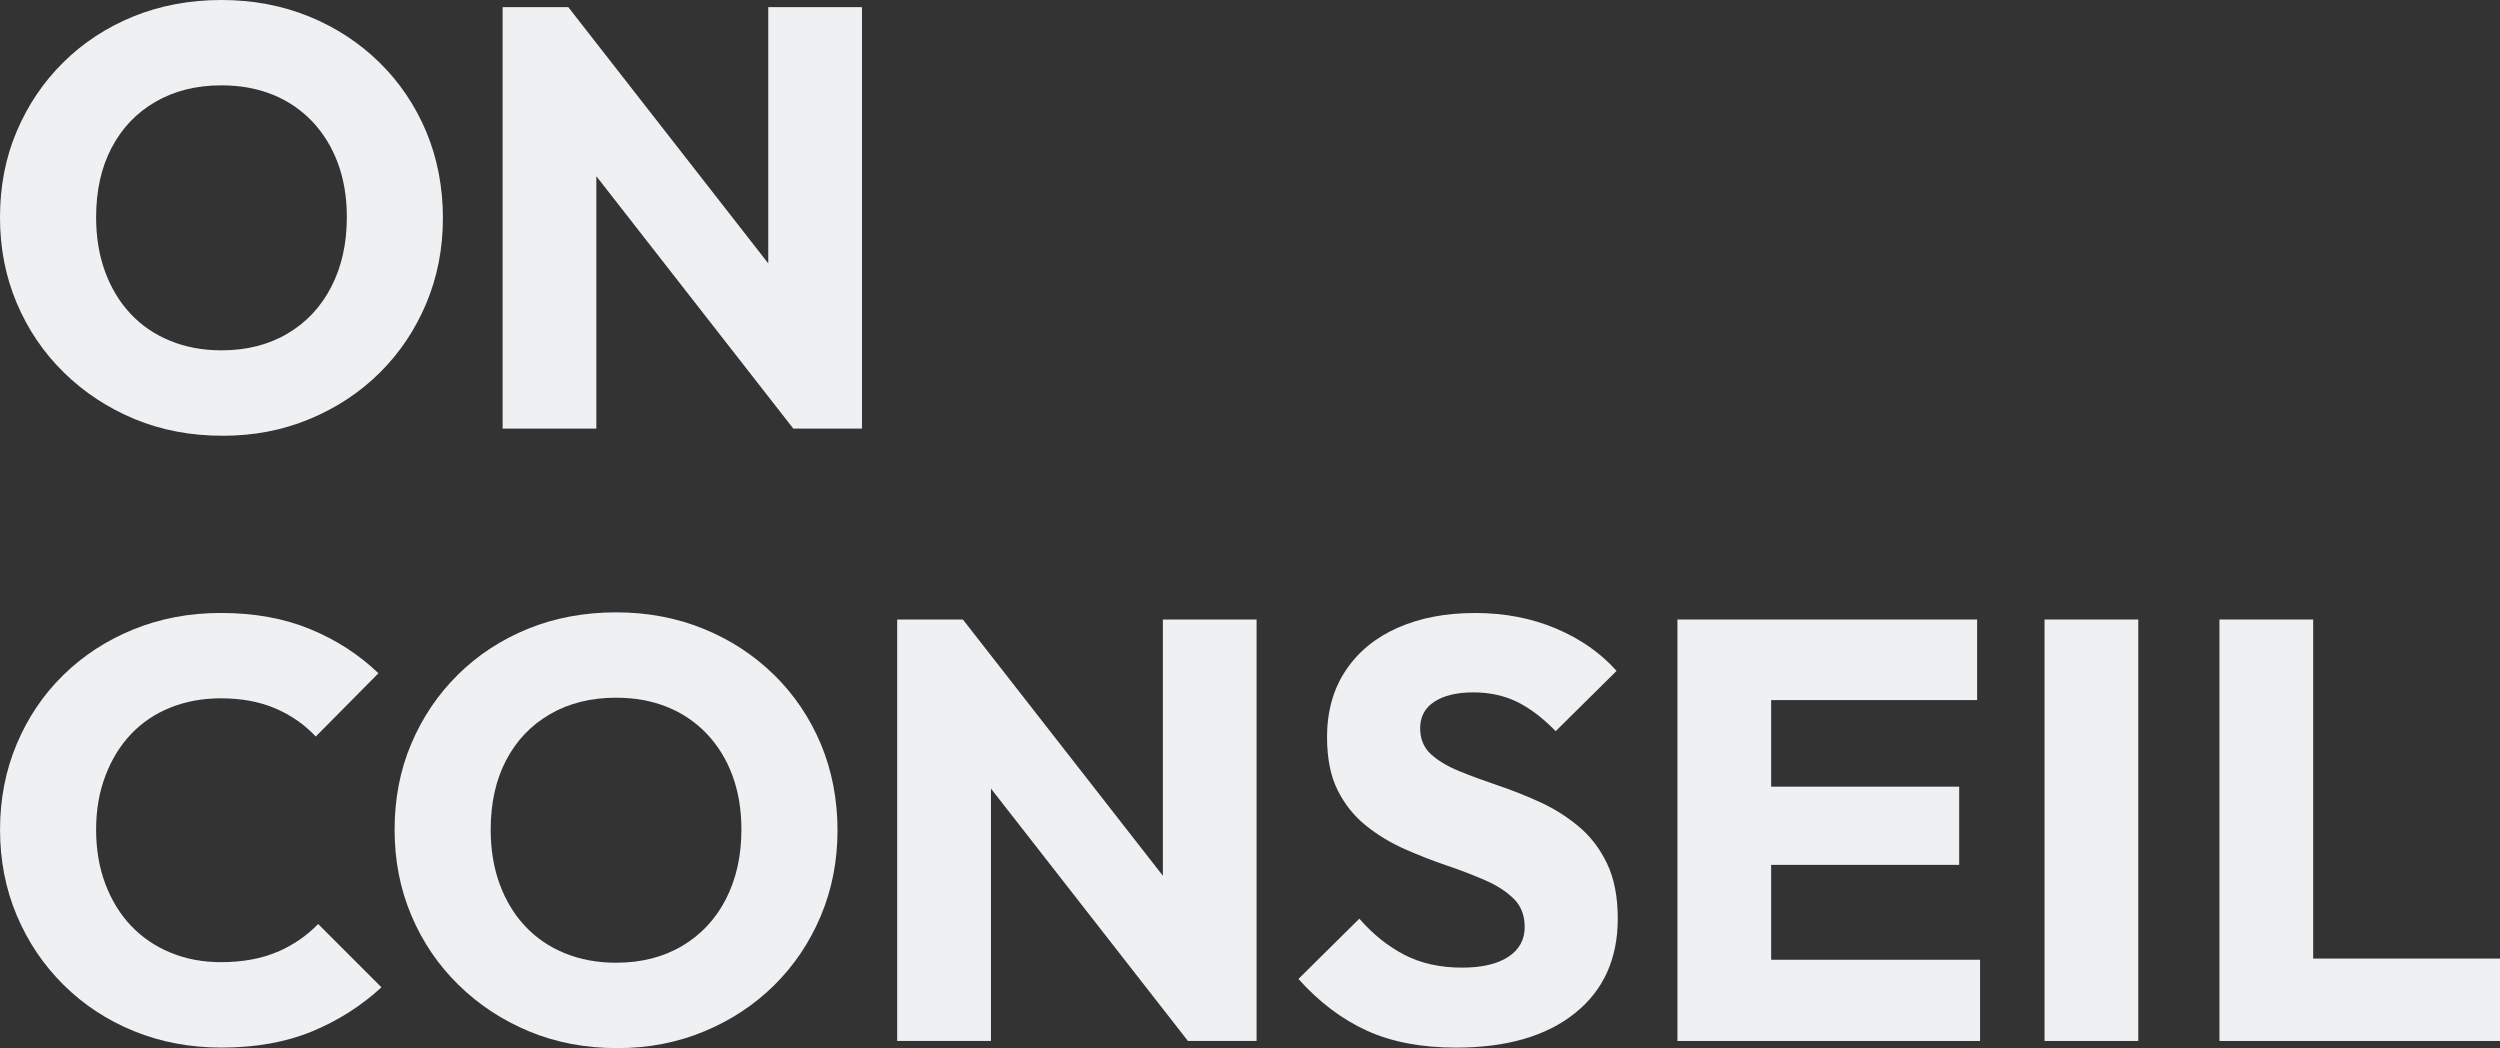 <?xml version="1.0" encoding="UTF-8"?>
<svg id="Layer_2" data-name="Layer 2" xmlns="http://www.w3.org/2000/svg" viewBox="0 0 657.3 275.57">
  <rect x="0" y="0" width="657.3" height="275.57" fill="#333333" stroke="none"/>
  <defs>
    <style>
      .cls-1 {
        fill: #eef0f2;
        stroke-width: 0px;
      }
    </style>
  </defs>
  <g id="Layer_1-2" data-name="Layer 1">
    <g>
      <path class="cls-1" d="M16.79,97.94c5.34,5.23,11.54,9.31,18.6,12.24,7.06,2.93,14.78,4.39,23.15,4.39s15.77-1.47,22.84-4.39c7.06-2.93,13.21-6.98,18.44-12.16,5.23-5.18,9.31-11.25,12.24-18.21,2.93-6.96,4.39-14.46,4.39-22.52s-1.47-15.72-4.39-22.68c-2.93-6.96-7.04-13.03-12.32-18.21-5.29-5.18-11.46-9.21-18.52-12.08-7.06-2.88-14.73-4.32-22.99-4.32s-16.09,1.44-23.15,4.32c-7.06,2.88-13.21,6.91-18.44,12.08-5.23,5.18-9.31,11.22-12.24,18.13C1.46,41.43,0,48.97,0,57.13s1.46,15.56,4.39,22.52c2.93,6.96,7.06,13.05,12.4,18.29ZM29.35,38.84c2.72-5.18,6.56-9.21,11.54-12.08,4.97-2.88,10.75-4.32,17.34-4.32,4.92,0,9.39.81,13.42,2.43,4.03,1.62,7.51,3.98,10.44,7.06,2.93,3.09,5.18,6.75,6.75,10.99,1.57,4.24,2.35,8.97,2.35,14.2,0,6.91-1.36,13-4.08,18.28-2.72,5.29-6.57,9.39-11.54,12.32-4.97,2.93-10.75,4.39-17.34,4.39-4.92,0-9.42-.84-13.5-2.51-4.08-1.67-7.56-4.05-10.44-7.14-2.88-3.08-5.1-6.77-6.67-11.06-1.57-4.29-2.35-9.05-2.35-14.28,0-7.01,1.36-13.11,4.08-18.29Z"/>
      <polygon class="cls-1" points="201.99 69.25 149.42 1.88 132.15 1.88 132.15 112.69 156.79 112.69 156.79 46.33 208.58 112.69 226.63 112.69 226.63 1.88 201.99 1.88 201.99 69.25"/>
      <path class="cls-1" d="M72.82,250.3c-4.19,1.78-9.1,2.67-14.75,2.67-4.81,0-9.24-.84-13.26-2.51-4.03-1.67-7.48-4.03-10.36-7.06-2.88-3.03-5.13-6.7-6.75-10.99-1.62-4.29-2.43-9.05-2.43-14.28s.81-9.83,2.43-14.13c1.62-4.29,3.87-7.95,6.75-10.99,2.88-3.03,6.33-5.36,10.36-6.98,4.03-1.62,8.45-2.43,13.26-2.43,5.44,0,10.23.89,14.36,2.67,4.13,1.78,7.66,4.24,10.59,7.38l16.48-16.64c-5.13-4.92-11.12-8.79-17.97-11.61-6.85-2.83-14.67-4.24-23.46-4.24-8.27,0-15.93,1.44-22.99,4.32-7.06,2.88-13.21,6.88-18.44,12.01-5.23,5.13-9.31,11.17-12.24,18.13-2.93,6.96-4.39,14.47-4.39,22.52s1.46,15.56,4.39,22.52c2.93,6.96,7.04,13.05,12.32,18.29,5.28,5.23,11.46,9.29,18.52,12.16,7.06,2.88,14.73,4.32,22.99,4.32,9,0,16.92-1.41,23.78-4.24,6.85-2.83,12.95-6.7,18.28-11.61l-16.64-16.64c-3.04,3.14-6.65,5.6-10.83,7.38Z"/>
      <path class="cls-1" d="M203.48,177.4c-5.29-5.18-11.46-9.21-18.52-12.08-7.06-2.88-14.73-4.32-22.99-4.32s-16.09,1.44-23.15,4.32c-7.06,2.88-13.21,6.91-18.44,12.08-5.23,5.18-9.31,11.22-12.24,18.13-2.93,6.91-4.39,14.44-4.39,22.6s1.46,15.56,4.39,22.52c2.93,6.96,7.06,13.05,12.4,18.29,5.34,5.23,11.54,9.31,18.6,12.24,7.06,2.93,14.78,4.39,23.15,4.39s15.77-1.47,22.84-4.39c7.06-2.93,13.21-6.98,18.44-12.16,5.23-5.18,9.31-11.25,12.24-18.21,2.93-6.96,4.39-14.46,4.39-22.52s-1.47-15.72-4.39-22.68c-2.93-6.96-7.04-13.03-12.32-18.21ZM190.85,236.41c-2.72,5.29-6.57,9.39-11.54,12.32-4.97,2.93-10.75,4.39-17.34,4.39-4.92,0-9.42-.84-13.5-2.51-4.08-1.67-7.56-4.05-10.44-7.14-2.88-3.08-5.1-6.77-6.67-11.06-1.57-4.29-2.35-9.05-2.35-14.28,0-7.01,1.36-13.11,4.08-18.29,2.72-5.18,6.56-9.21,11.54-12.08,4.97-2.88,10.75-4.32,17.34-4.32,4.92,0,9.39.81,13.42,2.43,4.03,1.62,7.51,3.98,10.44,7.06,2.93,3.09,5.18,6.75,6.75,10.99,1.57,4.24,2.35,8.97,2.35,14.2,0,6.91-1.36,13-4.08,18.28Z"/>
      <polygon class="cls-1" points="305.74 230.25 253.16 162.88 235.89 162.88 235.89 273.69 260.54 273.69 260.54 207.33 312.33 273.69 330.38 273.69 330.38 162.88 305.74 162.88 305.74 230.25"/>
      <path class="cls-1" d="M415.05,217.27c-3.09-2.56-6.46-4.68-10.12-6.36-3.66-1.67-7.35-3.14-11.06-4.39-3.71-1.26-7.12-2.51-10.2-3.77-3.09-1.25-5.57-2.75-7.46-4.47-1.88-1.73-2.82-4-2.82-6.83,0-3.03,1.25-5.36,3.77-6.98,2.51-1.62,5.91-2.43,10.2-2.43s8.13.84,11.54,2.51c3.4,1.67,6.77,4.24,10.12,7.69l16.01-15.85c-4.19-4.71-9.5-8.42-15.93-11.14-6.43-2.72-13.52-4.08-21.27-4.08s-14.39,1.28-20.25,3.84c-5.86,2.57-10.44,6.3-13.73,11.22-3.3,4.92-4.94,10.78-4.94,17.58,0,5.65.94,10.33,2.83,14.05,1.88,3.71,4.37,6.8,7.46,9.26,3.08,2.46,6.46,4.5,10.12,6.12,3.66,1.62,7.35,3.06,11.06,4.32,3.71,1.26,7.11,2.57,10.2,3.92,3.08,1.36,5.57,2.98,7.46,4.87,1.88,1.88,2.83,4.34,2.83,7.38,0,3.35-1.44,5.96-4.32,7.85-2.88,1.88-6.93,2.83-12.16,2.83-5.76,0-10.81-1.12-15.15-3.37-4.34-2.25-8.29-5.42-11.85-9.5l-16.01,15.85c5.44,6.07,11.43,10.59,17.97,13.58,6.54,2.98,14.36,4.47,23.46,4.47,13.29,0,23.7-3.01,31.23-9.02,7.53-6.02,11.3-14.31,11.3-24.88,0-5.75-.94-10.59-2.83-14.52-1.88-3.92-4.37-7.17-7.46-9.73Z"/>
      <polygon class="cls-1" points="465.67 227.39 515.11 227.39 515.11 206.83 465.67 206.83 465.67 184.07 519.82 184.07 519.82 162.88 465.67 162.88 459.86 162.88 441.03 162.88 441.03 273.69 459.86 273.69 465.67 273.69 520.6 273.69 520.6 252.34 465.67 252.34 465.67 227.39"/>
      <rect class="cls-1" x="537.55" y="162.88" width="24.64" height="110.81"/>
      <polygon class="cls-1" points="608.18 252.03 608.18 162.88 583.54 162.88 583.54 273.69 602.53 273.69 608.18 273.69 657.3 273.69 657.3 252.03 608.18 252.03"/>
    </g>
  </g>
</svg>